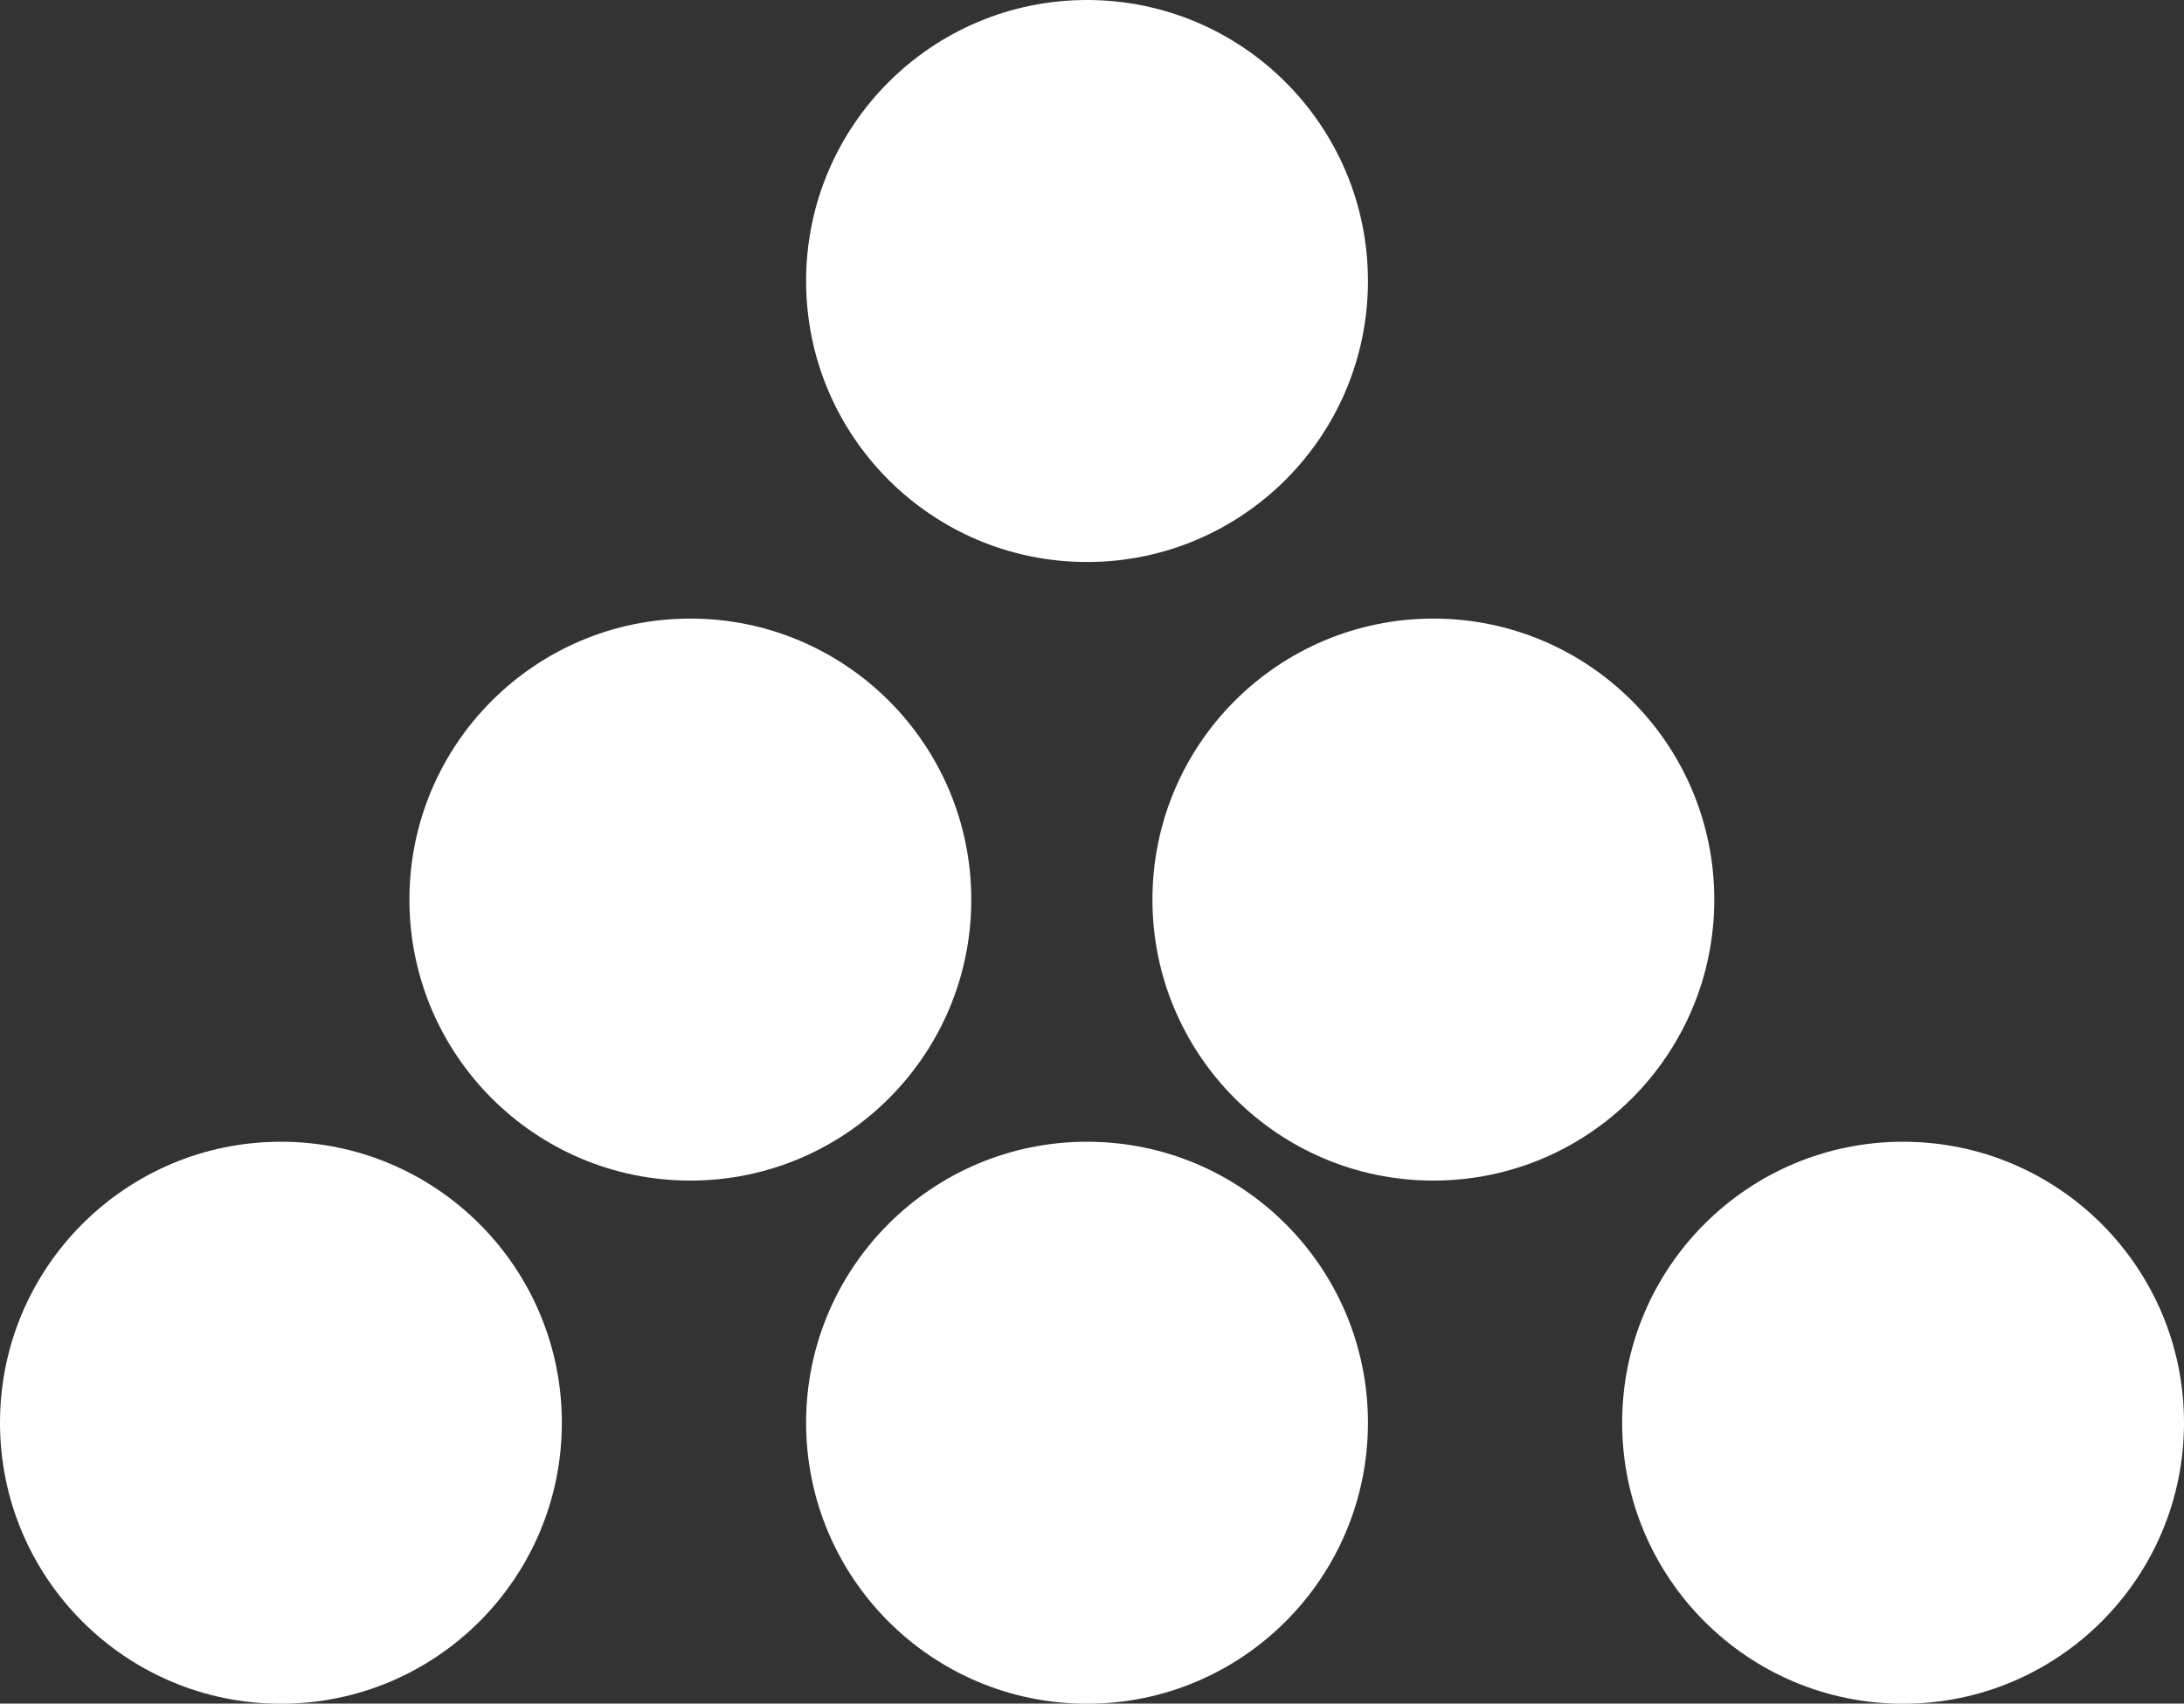 <svg xmlns="http://www.w3.org/2000/svg" viewBox="0 0 140.56 109.61"><rect x="0" y="0" width="140.56" height="109.61" fill="#333333" stroke="none"/><defs><style>.cls-1{fill:#fff;}</style></defs><title>jerarquizacion</title><g id="Capa_2" data-name="Capa 2"><g id="Capa_1-2" data-name="Capa 1"><circle class="cls-1" cx="69.96" cy="18.08" r="18.08"/><circle class="cls-1" cx="44.43" cy="57.88" r="18.08"/><circle class="cls-1" cx="92.25" cy="57.88" r="18.08"/><circle class="cls-1" cx="18.08" cy="91.54" r="18.08"/><circle class="cls-1" cx="69.96" cy="91.54" r="18.08"/><circle class="cls-1" cx="122.48" cy="91.54" r="18.08"/><line class="cls-1" x1="62.51" y1="31.01" x2="18.08" y2="91.54"/><line class="cls-1" x1="70.08" y1="26.83" x2="117.29" y2="85.22"/><line class="cls-1" x1="93.08" y1="54.96" x2="68.78" y2="91.54"/><line class="cls-1" x1="44.8" y1="57.84" x2="69.59" y2="94.08"/></g></g></svg>